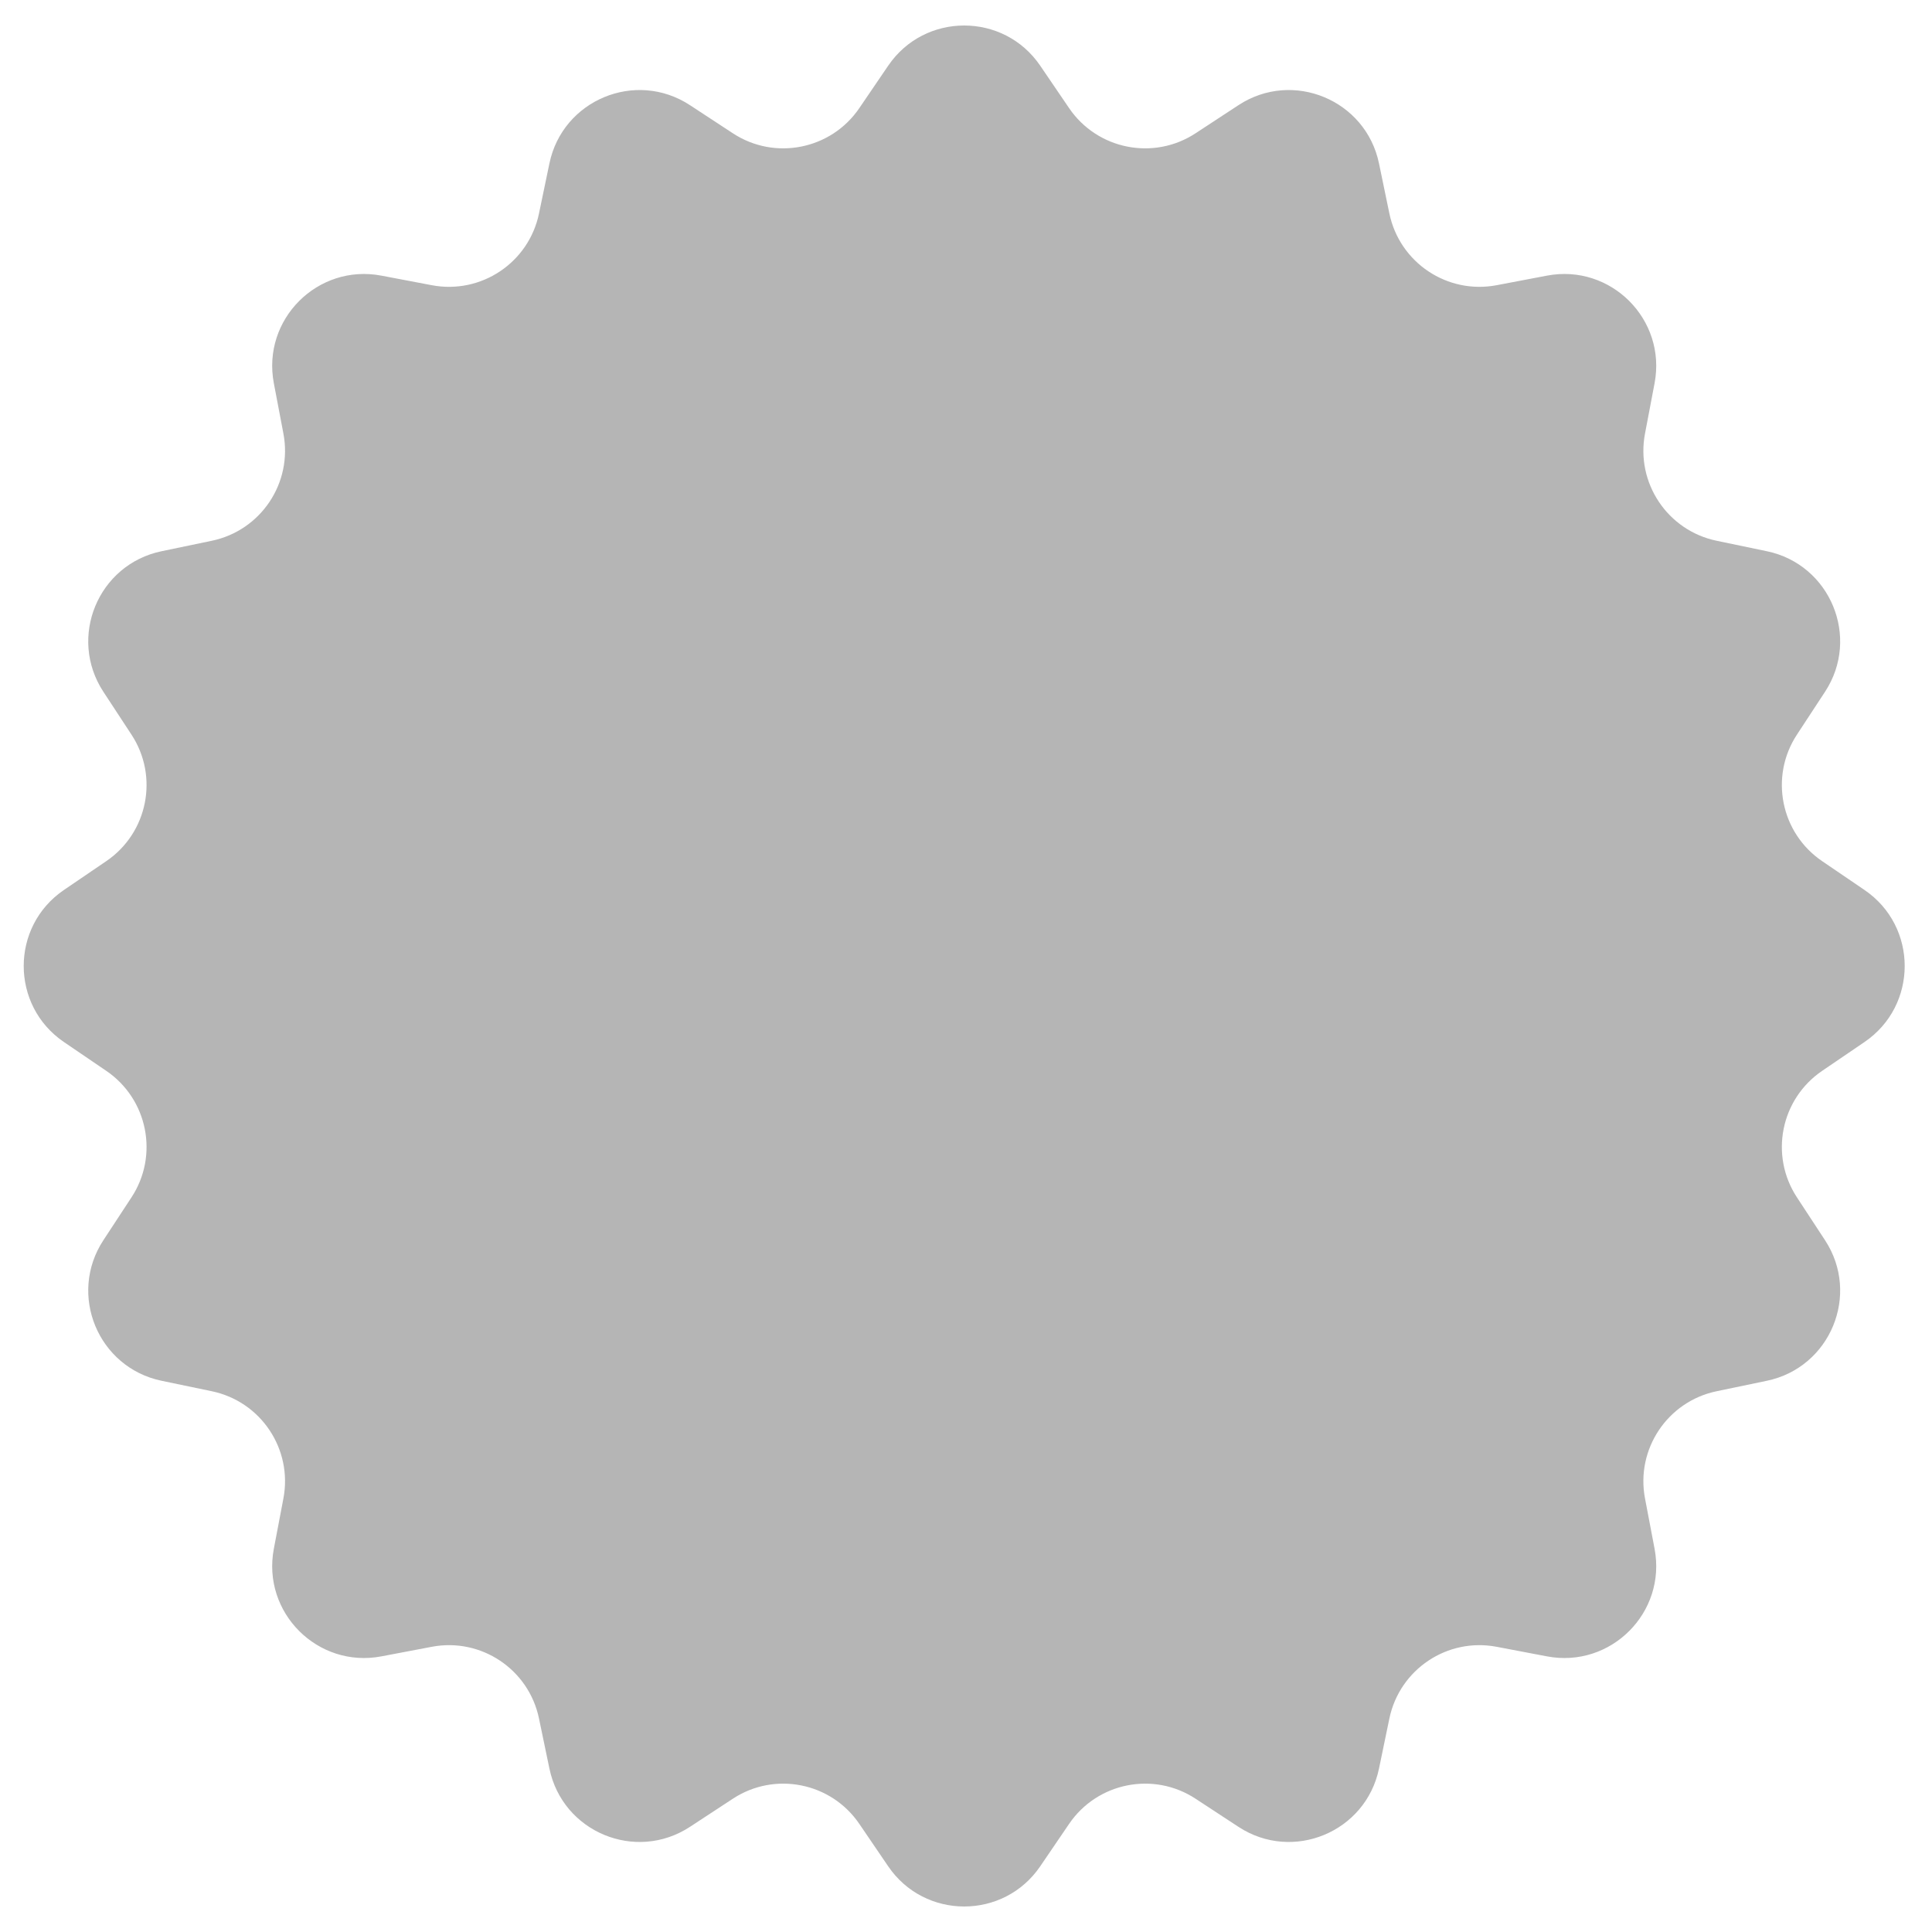 <svg xmlns="http://www.w3.org/2000/svg" width="42" height="42" viewBox="0 0 42 42" fill="none">
  <path d="M19.308 1.429C20.101 0.263 21.821 0.263 22.614 1.429L23.241 2.35C23.855 3.252 25.079 3.496 25.991 2.897L26.923 2.286C28.102 1.513 29.691 2.171 29.978 3.552L30.204 4.642C30.427 5.711 31.464 6.404 32.536 6.2L33.63 5.992C35.016 5.729 36.232 6.945 35.969 8.331L35.761 9.425C35.557 10.497 36.25 11.534 37.319 11.756L38.409 11.983C39.79 12.27 40.448 13.858 39.675 15.038L39.064 15.97C38.465 16.882 38.709 18.106 39.611 18.72L40.532 19.347C41.698 20.14 41.698 21.86 40.532 22.653L39.611 23.28C38.709 23.894 38.465 25.118 39.064 26.03L39.675 26.962C40.448 28.142 39.79 29.73 38.409 30.017L37.319 30.244C36.25 30.466 35.557 31.503 35.761 32.575L35.969 33.669C36.232 35.055 35.016 36.271 33.63 36.008L32.536 35.8C31.464 35.596 30.427 36.289 30.204 37.358L29.978 38.448C29.691 39.83 28.102 40.487 26.923 39.714L25.991 39.103C25.079 38.504 23.855 38.748 23.241 39.65L22.614 40.571C21.821 41.737 20.101 41.737 19.308 40.571L18.681 39.65C18.067 38.748 16.843 38.504 15.931 39.103L14.999 39.714C13.819 40.487 12.231 39.83 11.944 38.448L11.717 37.358C11.495 36.289 10.458 35.596 9.386 35.8L8.291 36.008C6.906 36.271 5.69 35.055 5.953 33.669L6.161 32.575C6.365 31.503 5.672 30.466 4.603 30.244L3.513 30.017C2.131 29.73 1.474 28.142 2.247 26.962L2.858 26.03C3.457 25.118 3.213 23.894 2.311 23.28L1.39 22.653C0.224 21.86 0.224 20.14 1.39 19.347L2.311 18.72C3.213 18.106 3.457 16.882 2.858 15.97L2.247 15.038C1.474 13.858 2.131 12.27 3.513 11.983L4.603 11.756C5.672 11.534 6.365 10.497 6.161 9.425L5.953 8.331C5.69 6.945 6.906 5.729 8.291 5.992L9.386 6.2C10.458 6.404 11.495 5.711 11.717 4.642L11.944 3.552C12.231 2.171 13.819 1.513 14.999 2.286L15.931 2.897C16.843 3.496 18.067 3.252 18.681 2.35L19.308 1.429Z" fill="#B5B5B5"/>
</svg>
